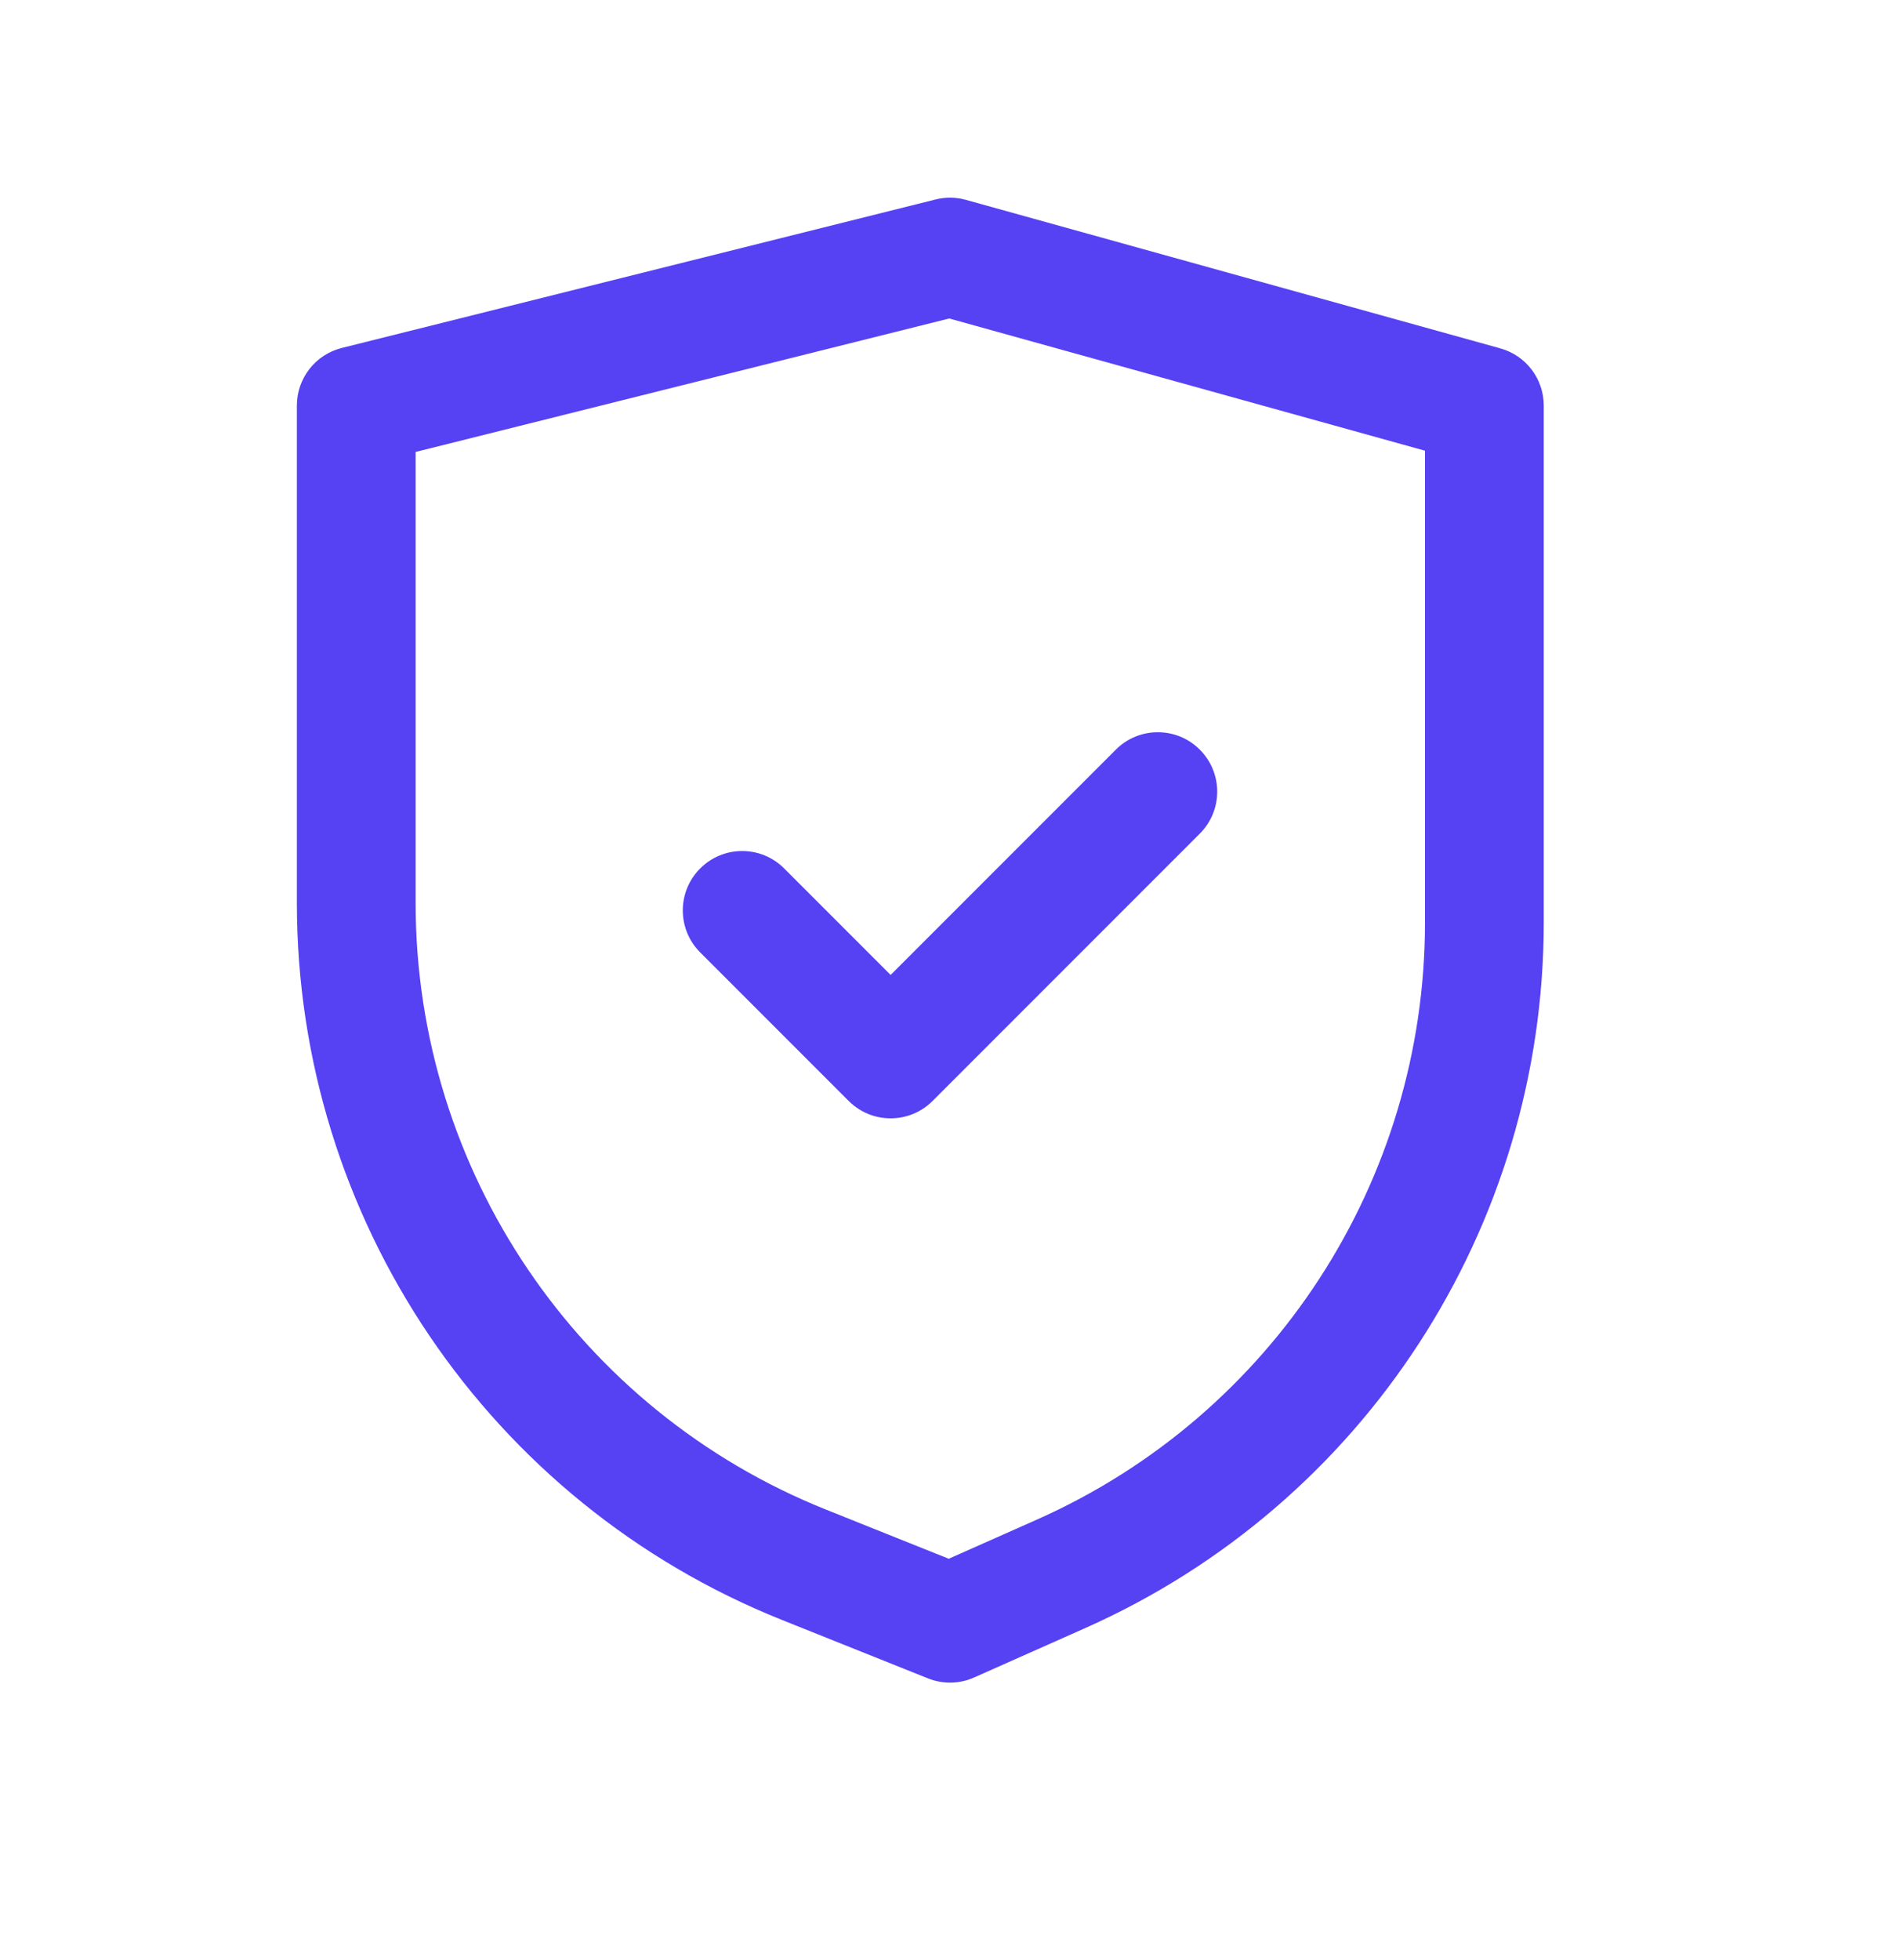 <svg class="dlsafaksfa" data-droip="dpv4lbml" xmlns="http://www.w3.org/2000/svg" width="32" height="33" viewBox="0 0 32 33" fill="none">
    <path d="M20.207 14.035C20.598 13.645 20.598 13.011 20.207 12.621C19.817 12.23 19.183 12.23 18.793 12.621L15 16.414L13.207 14.621C12.817 14.23 12.183 14.23 11.793 14.621C11.402 15.011 11.402 15.645 11.793 16.035L14.293 18.535C14.683 18.926 15.317 18.926 15.707 18.535L20.207 14.035Z" fill="#5641F3" data-darkreader-inline-fill="" style="--darkreader-inline-fill: #5946e8;"></path>
    <path fill-rule="evenodd" clip-rule="evenodd" d="M16.268 3.365C16.101 3.318 15.925 3.316 15.758 3.358L5.757 5.858C5.312 5.969 5 6.369 5 6.828V15.204C5 20.52 8.236 25.3 13.172 27.274L15.629 28.257C15.879 28.357 16.16 28.352 16.406 28.242L18.28 27.409C22.974 25.323 26 20.667 26 15.53V6.828C26 6.379 25.701 5.985 25.268 5.865L16.268 3.365ZM7 15.204V7.609L15.987 5.362L24 7.588V15.53C24 19.877 21.44 23.816 17.468 25.582L15.979 26.243L13.915 25.417C9.738 23.747 7 19.702 7 15.204Z" fill="#5641F3" data-darkreader-inline-fill="" style="--darkreader-inline-fill: #5946e8;"></path>
</svg>